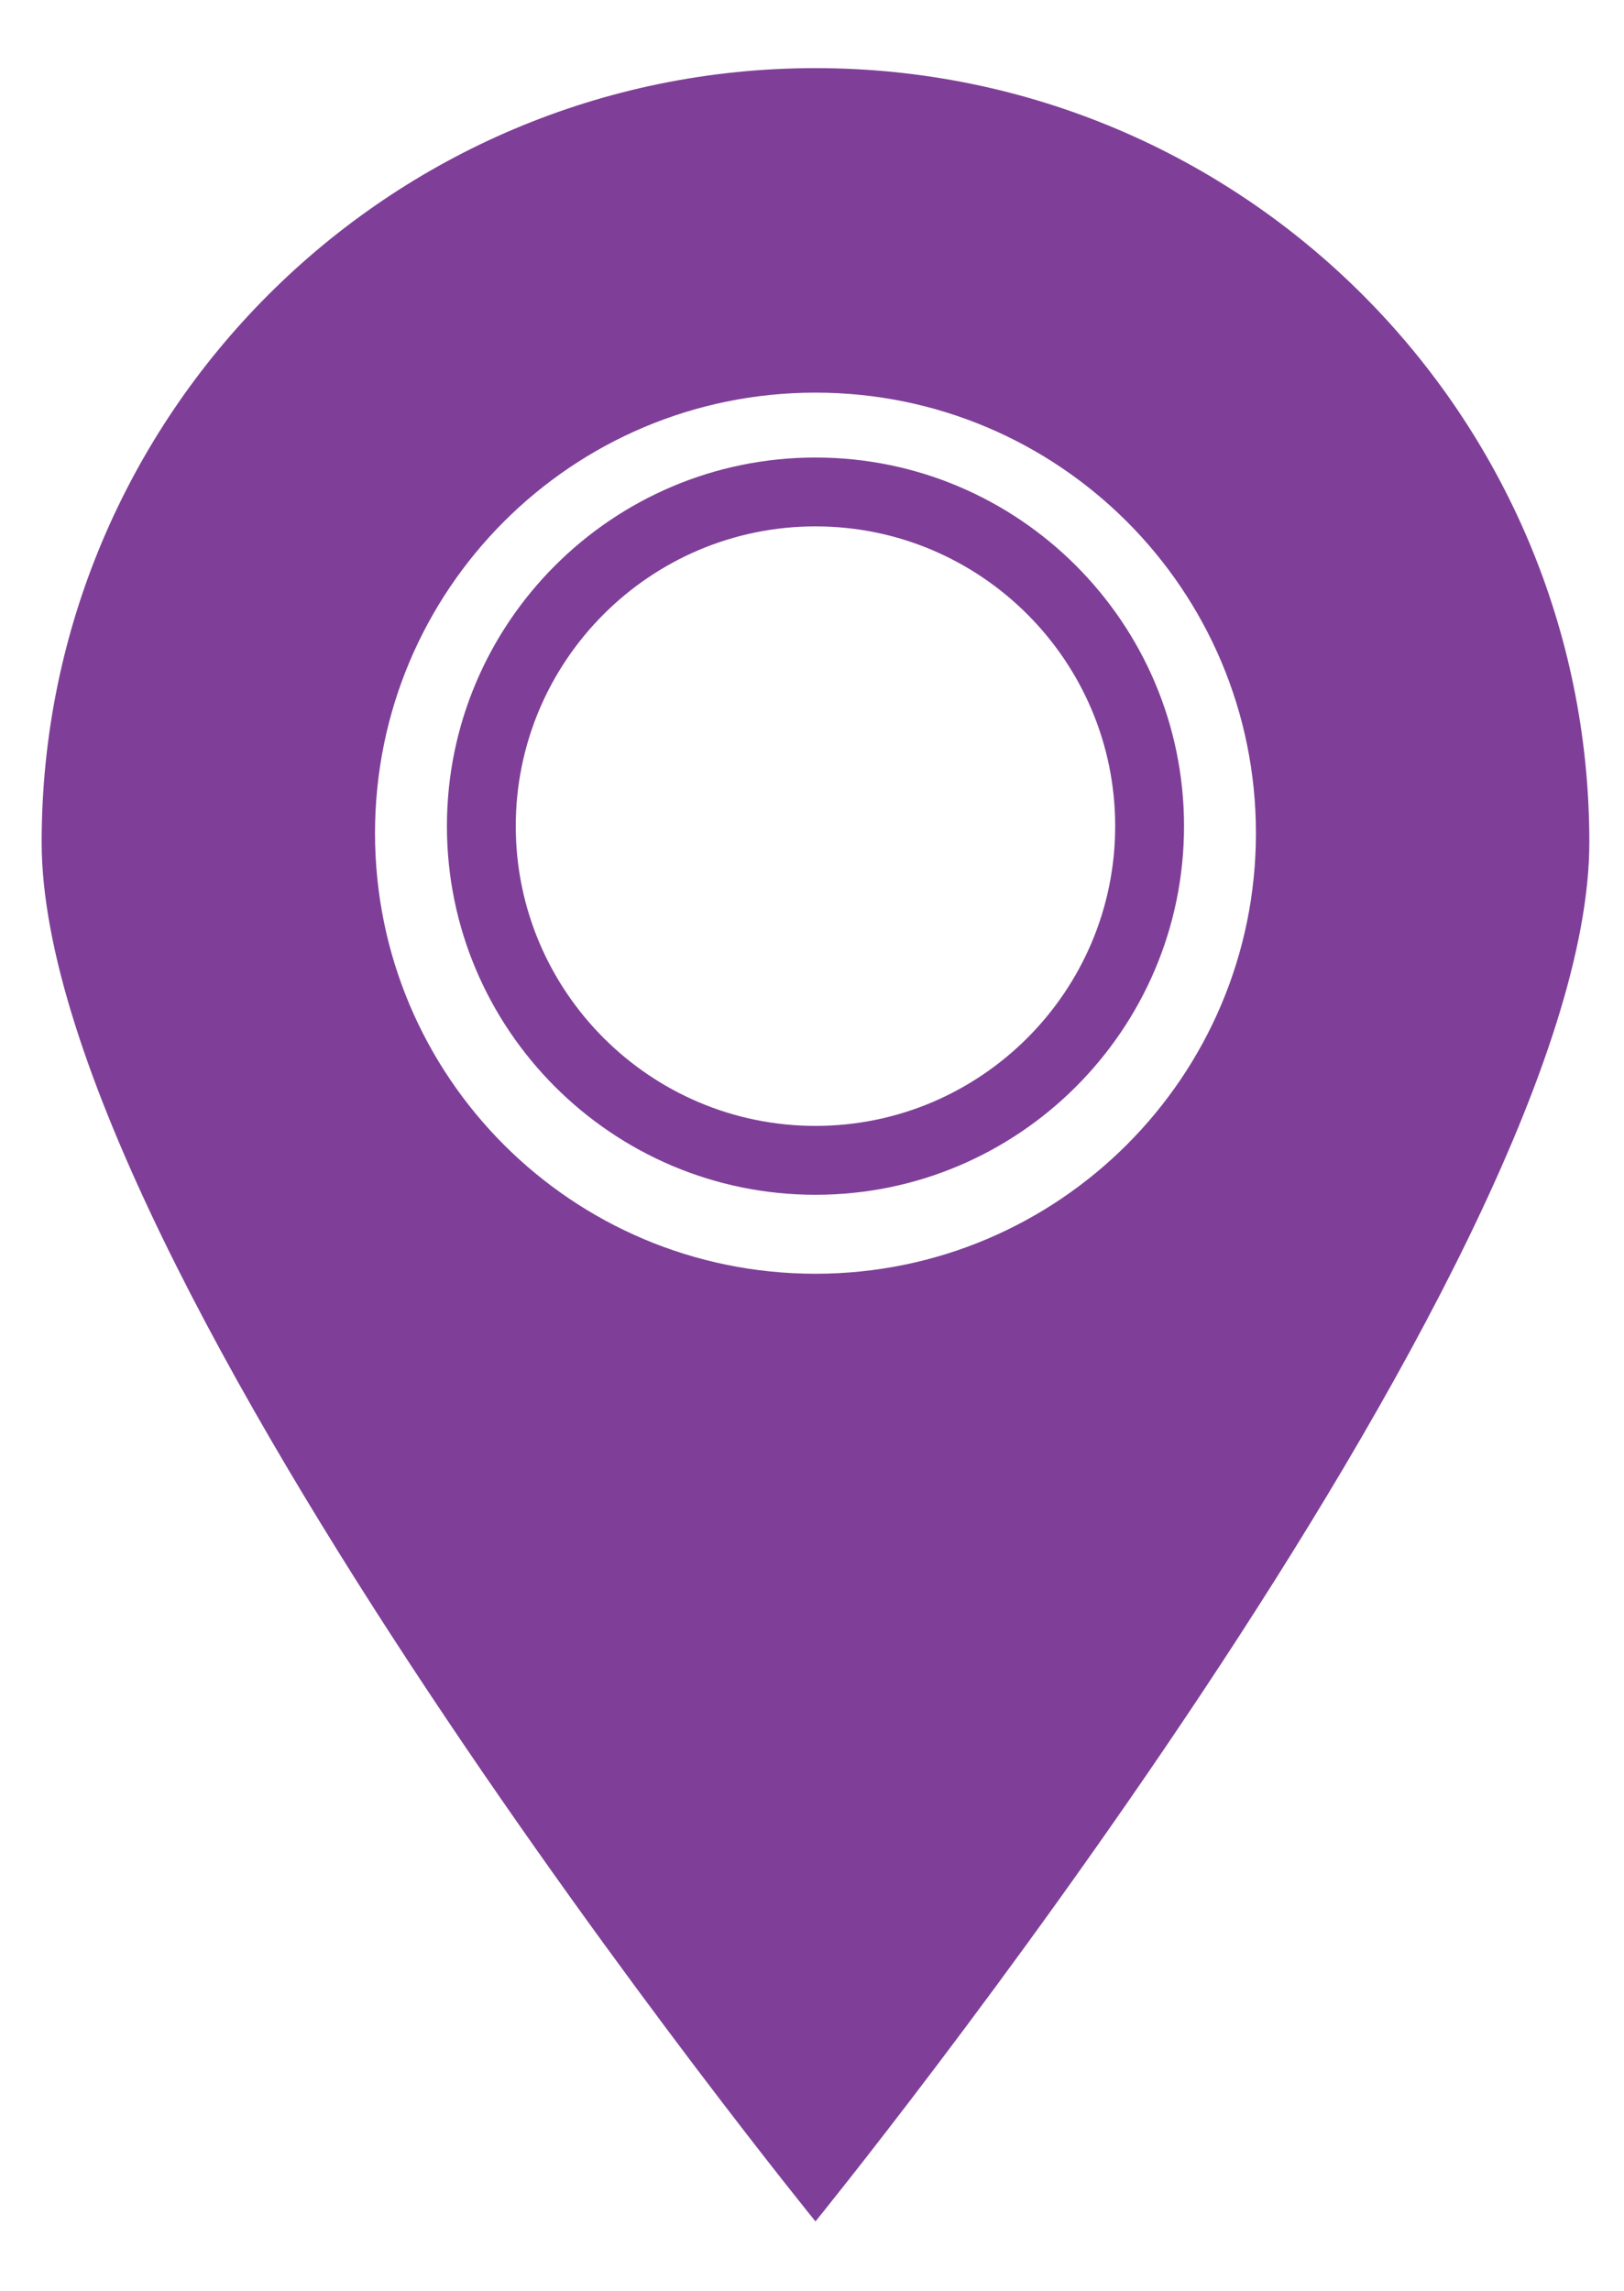 <?xml version="1.0" encoding="UTF-8"?>
<svg id="Layer_1" xmlns="http://www.w3.org/2000/svg" version="1.1" viewBox="0 0 402 566.93">
  <!-- Generator: Adobe Illustrator 29.1.0, SVG Export Plug-In . SVG Version: 2.1.0 Build 142)  -->
  <defs>
    <style>
      .st0 {
        fill: #7f3f98;
      }
    </style>
  </defs>
  <path class="st0" d="M201.86,16.86C96.07,16.86,10.31,102.62,10.31,208.42s191.55,341.34,191.55,341.34c0,0,191.56-235.54,191.56-341.34S307.66,16.86,201.86,16.86ZM201.86,315.23c-60.27,0-109.03-48.76-109.03-109.03s48.76-109.03,109.03-109.03,109.03,48.85,109.03,109.03-48.85,109.03-109.03,109.03Z"/>
  <path class="st0" d="M201.86,295.69c-50.31,0-91.23-40.93-91.23-91.23s40.93-91.23,91.23-91.23,91.23,40.93,91.23,91.23-40.93,91.23-91.23,91.23ZM201.86,130.27c-40.91,0-74.19,33.28-74.19,74.18s33.28,74.19,74.19,74.19,74.19-33.28,74.19-74.19-33.28-74.18-74.19-74.18Z"/>
</svg>